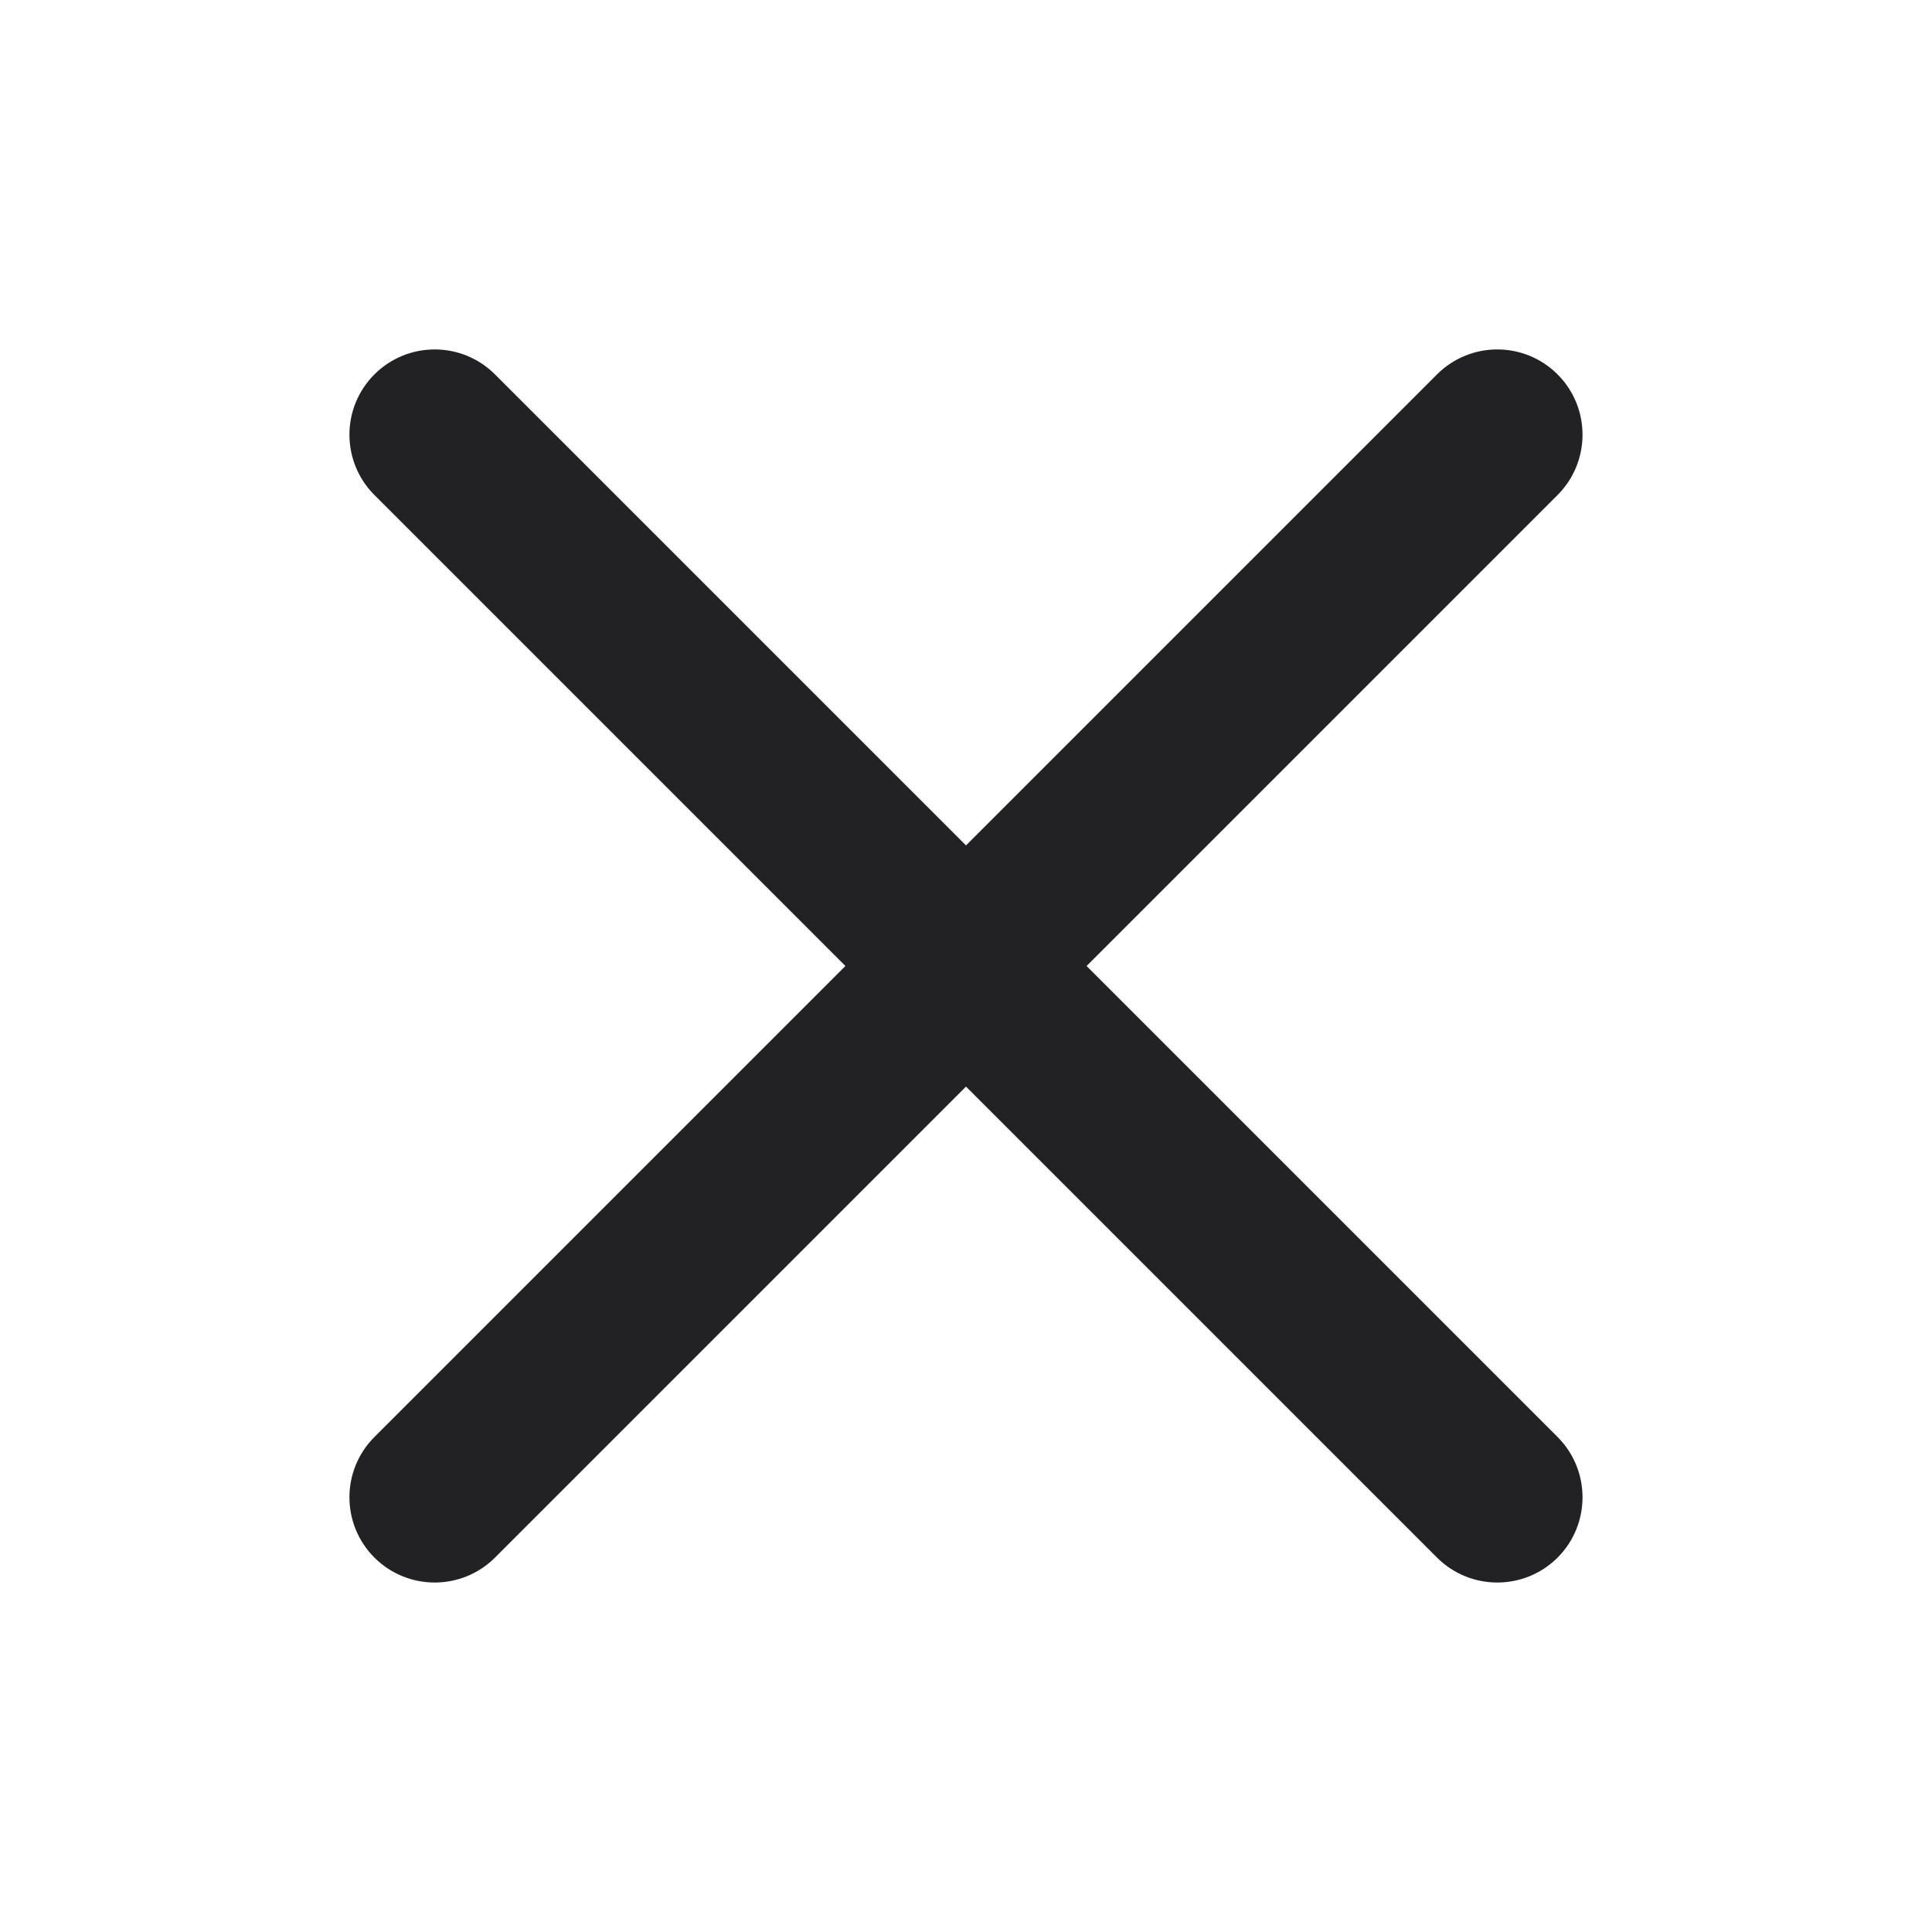 <svg width="34" height="34" viewBox="0 0 34 34" fill="none" xmlns="http://www.w3.org/2000/svg">
<rect width="34" height="34" fill="white"/>
<path d="M8.711 6.589C8.125 6.003 7.175 6.003 6.589 6.589C6.003 7.175 6.003 8.125 6.589 8.711L8.711 6.589ZM25.289 27.411C25.875 27.996 26.825 27.996 27.411 27.411C27.996 26.825 27.996 25.875 27.411 25.289L25.289 27.411ZM6.589 25.289C6.003 25.875 6.003 26.825 6.589 27.411C7.175 27.996 8.125 27.996 8.711 27.411L6.589 25.289ZM27.411 8.711C27.996 8.125 27.996 7.175 27.411 6.589C26.825 6.003 25.875 6.003 25.289 6.589L27.411 8.711ZM6.589 8.711L25.289 27.411L27.411 25.289L8.711 6.589L6.589 8.711ZM8.711 27.411L27.411 8.711L25.289 6.589L6.589 25.289L8.711 27.411Z" fill="#222225"/>
</svg>
